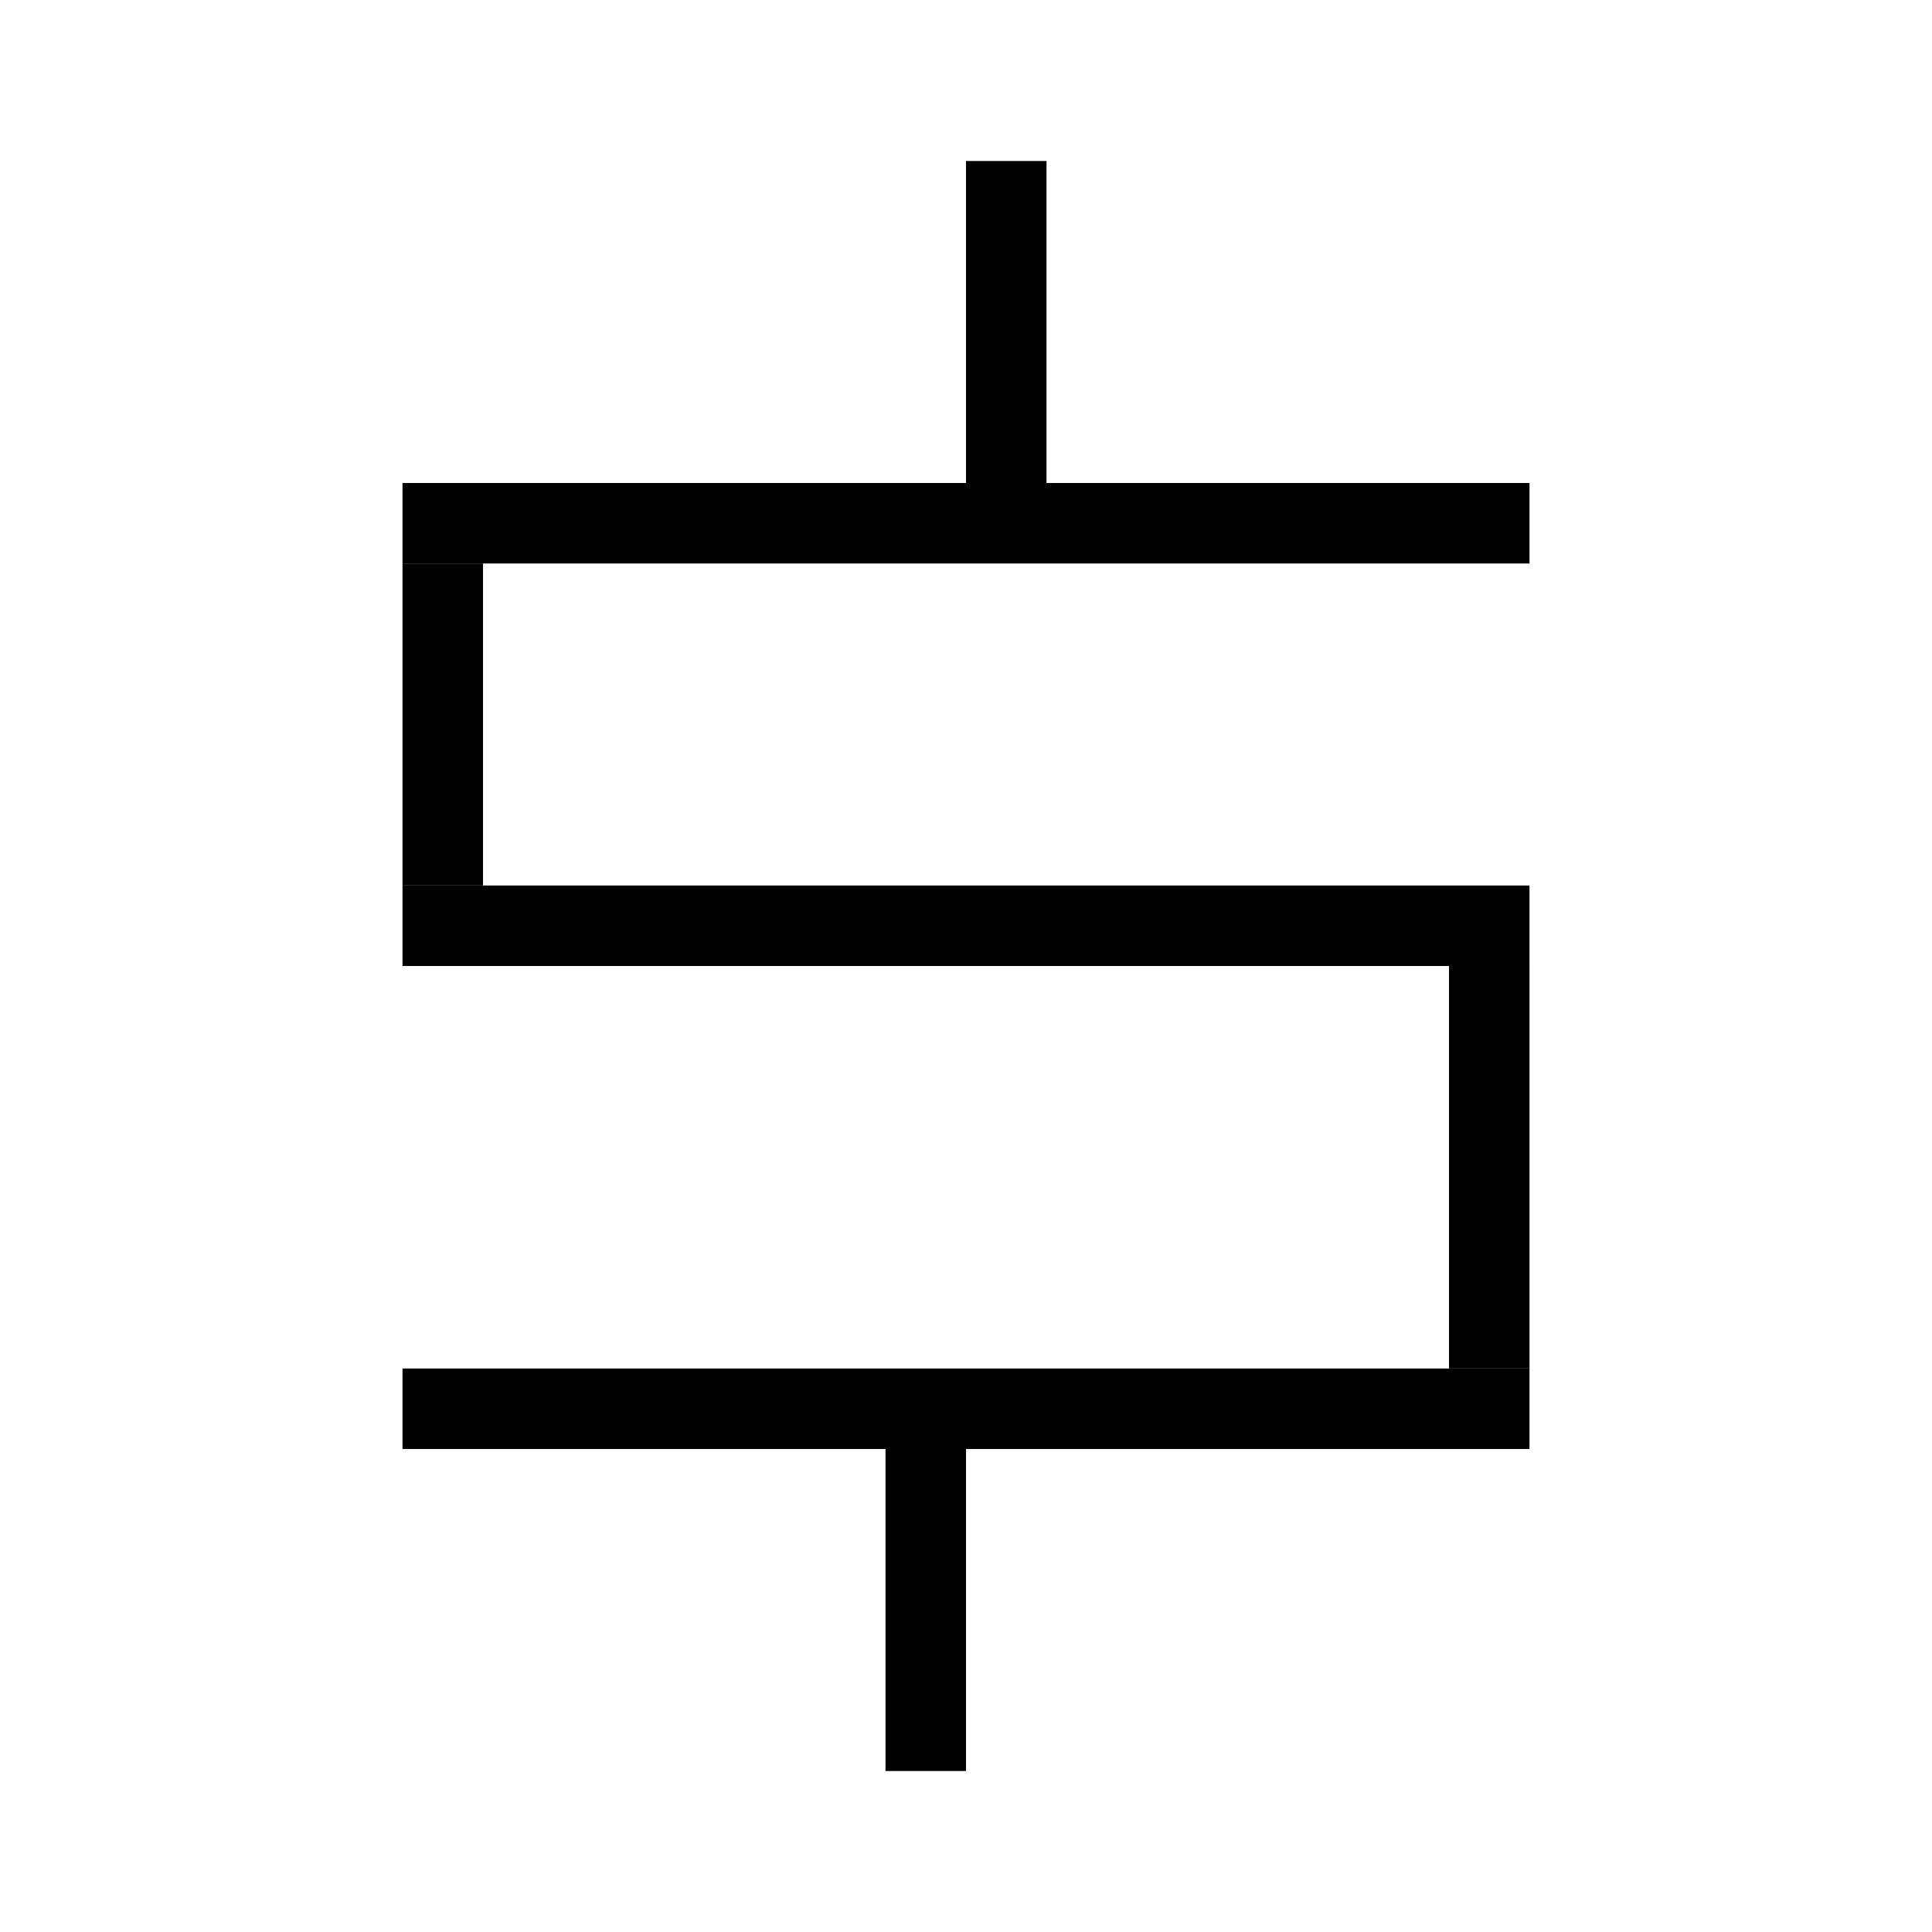 <svg width="24" height="24" viewBox="0 0 24 24" fill="none" xmlns="http://www.w3.org/2000/svg">
<rect x="5" y="6" width="14" height="1" fill="black"/>
<rect x="5" y="17" width="14" height="1" fill="black"/>
<rect x="5" y="11" width="14" height="1" fill="black"/>
<rect x="5" y="7" width="1" height="4" fill="black"/>
<rect x="18" y="12" width="1" height="5" fill="black"/>
<rect x="12" y="2" width="1" height="4" fill="black"/>
<rect x="11" y="18" width="1" height="4" fill="black"/>
</svg>
